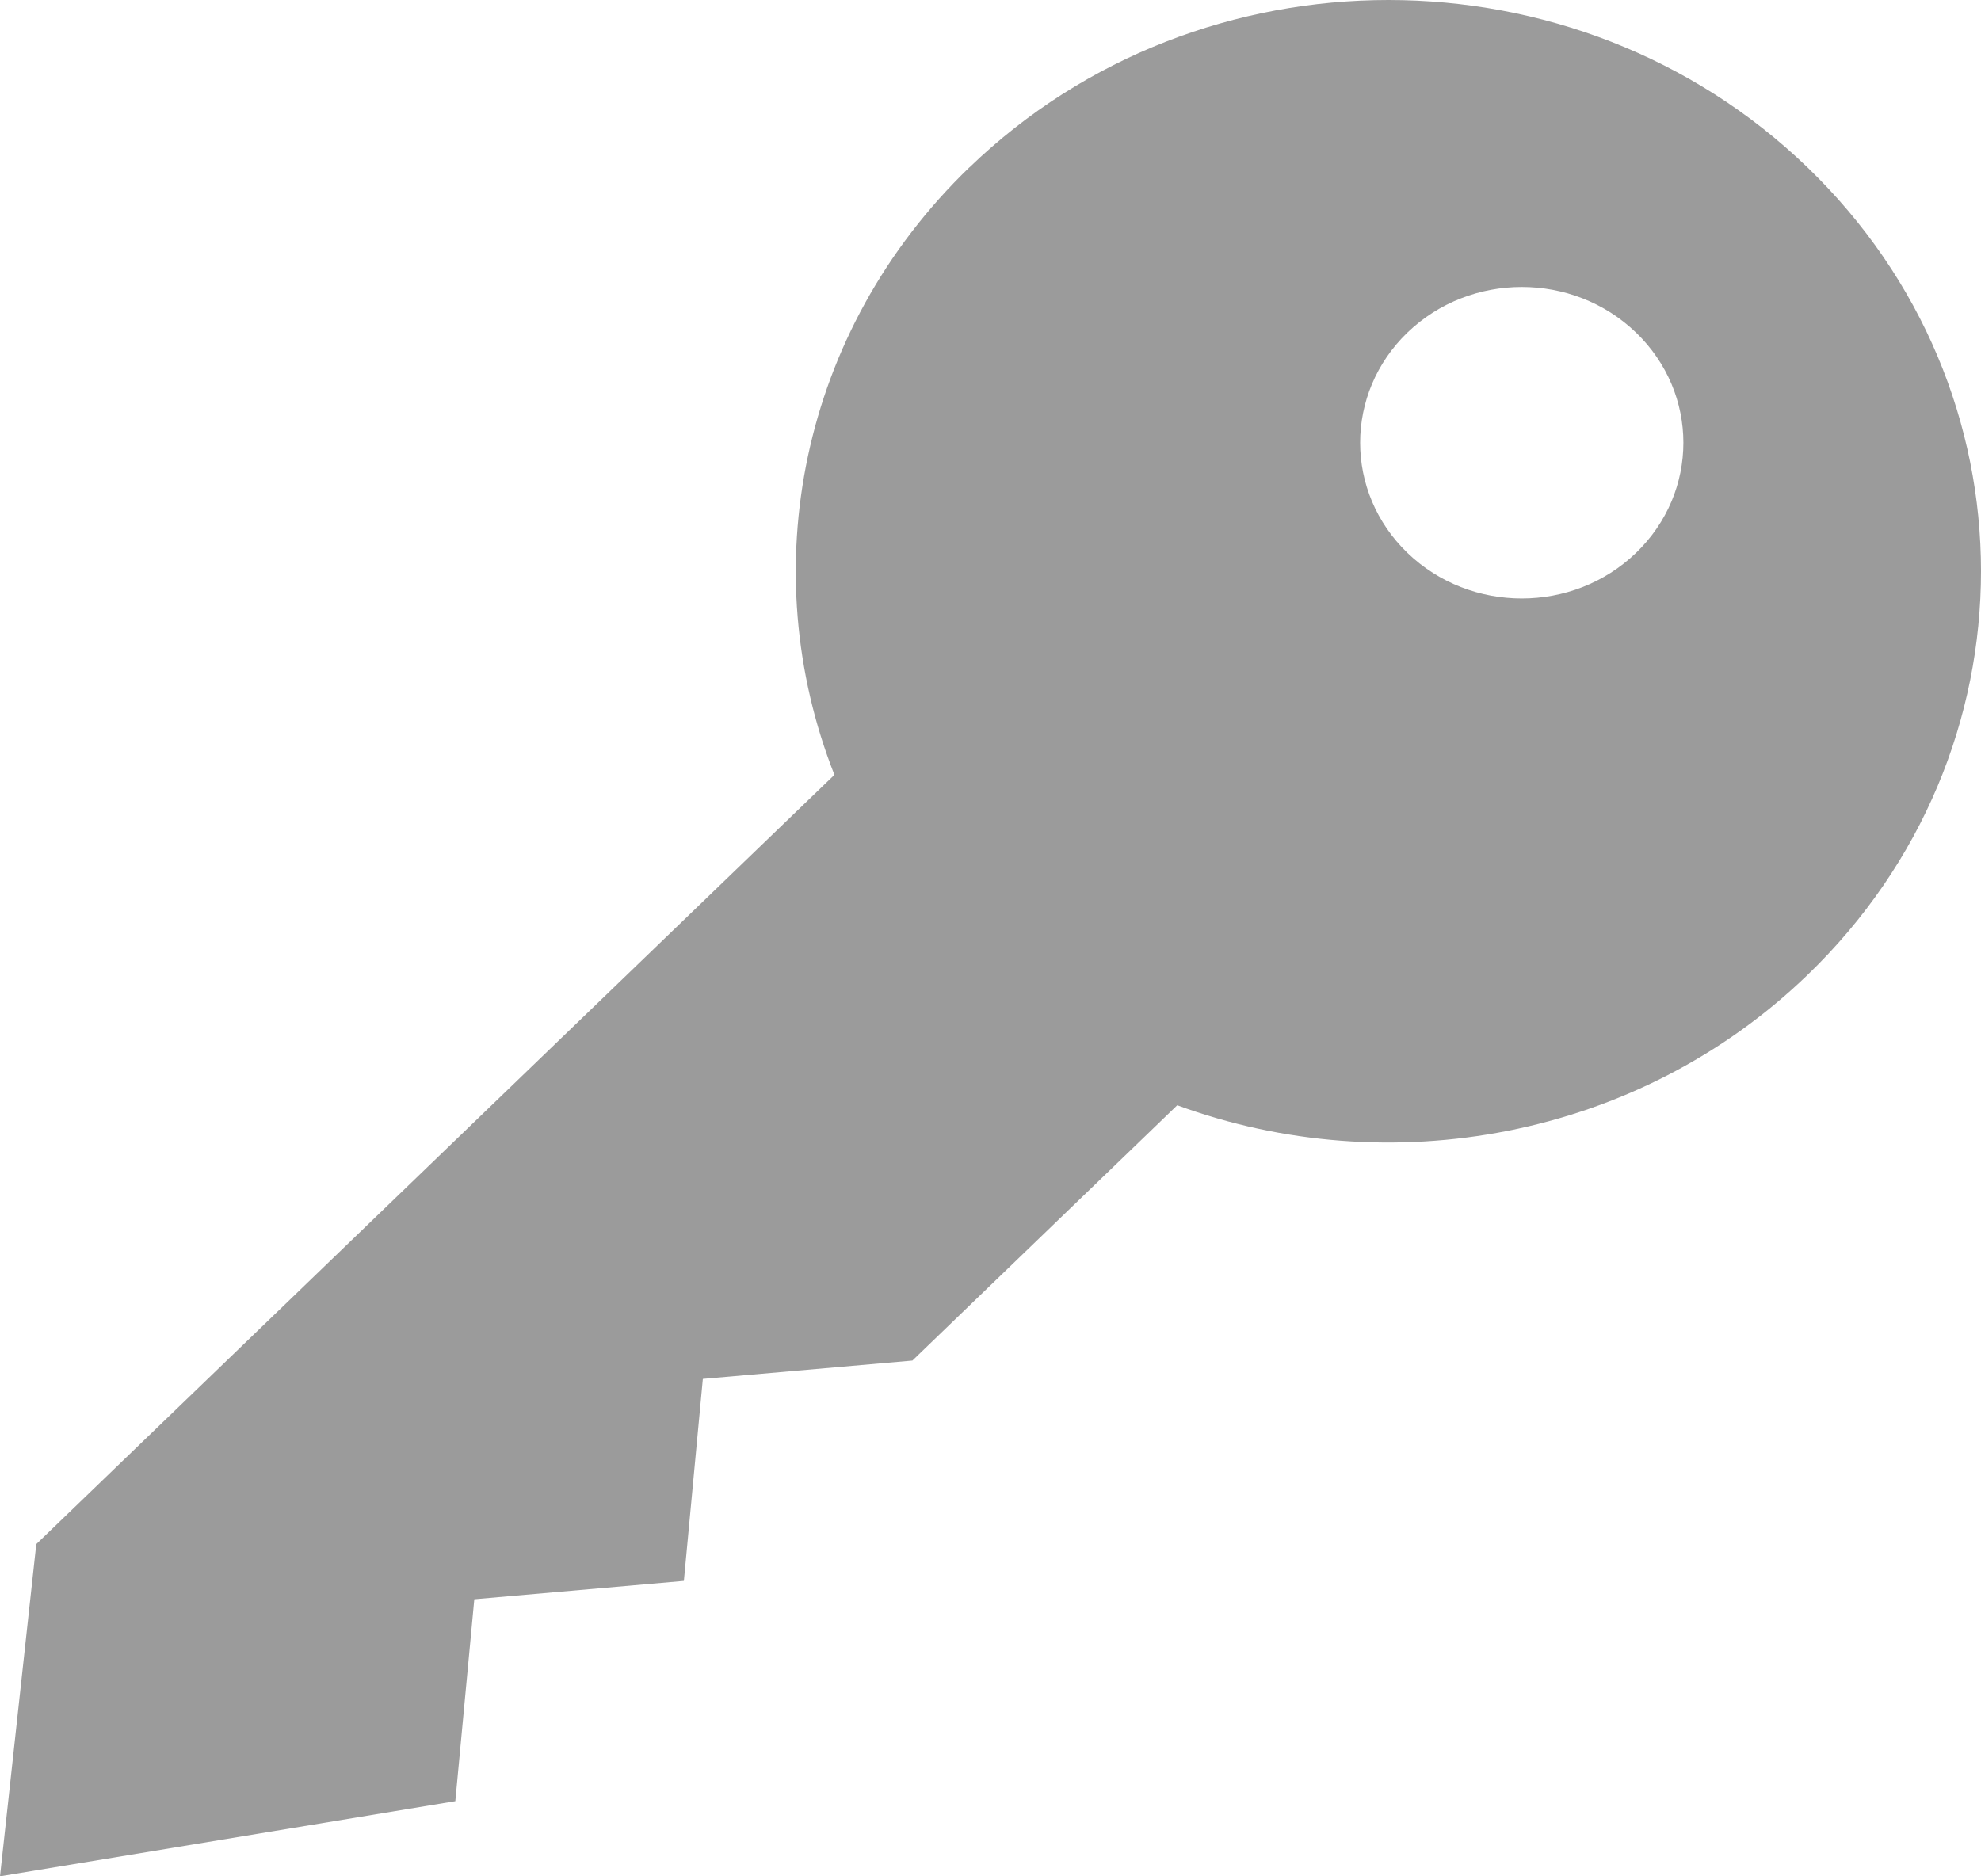 <svg width="19" height="18" viewBox="0 0 19 18" fill="none" xmlns="http://www.w3.org/2000/svg">
<path d="M9.298 1.605C7.665 3.18 7.232 5.478 8.003 7.433L0.348 14.813L0 18L4.367 17.279L4.549 15.342L6.559 15.166L6.741 13.228L8.751 13.052L11.291 10.603C13.319 11.347 15.702 10.929 17.335 9.354C19.555 7.214 19.555 3.745 17.335 1.605C15.116 -0.535 11.518 -0.535 9.299 1.605L9.298 1.605ZM13.499 3.19C14.105 2.607 15.086 2.607 15.691 3.19C16.297 3.774 16.297 4.72 15.691 5.304C15.086 5.887 14.105 5.887 13.499 5.304C12.894 4.72 12.894 3.774 13.499 3.19Z" fill="#9B9B9B"/>
</svg>
